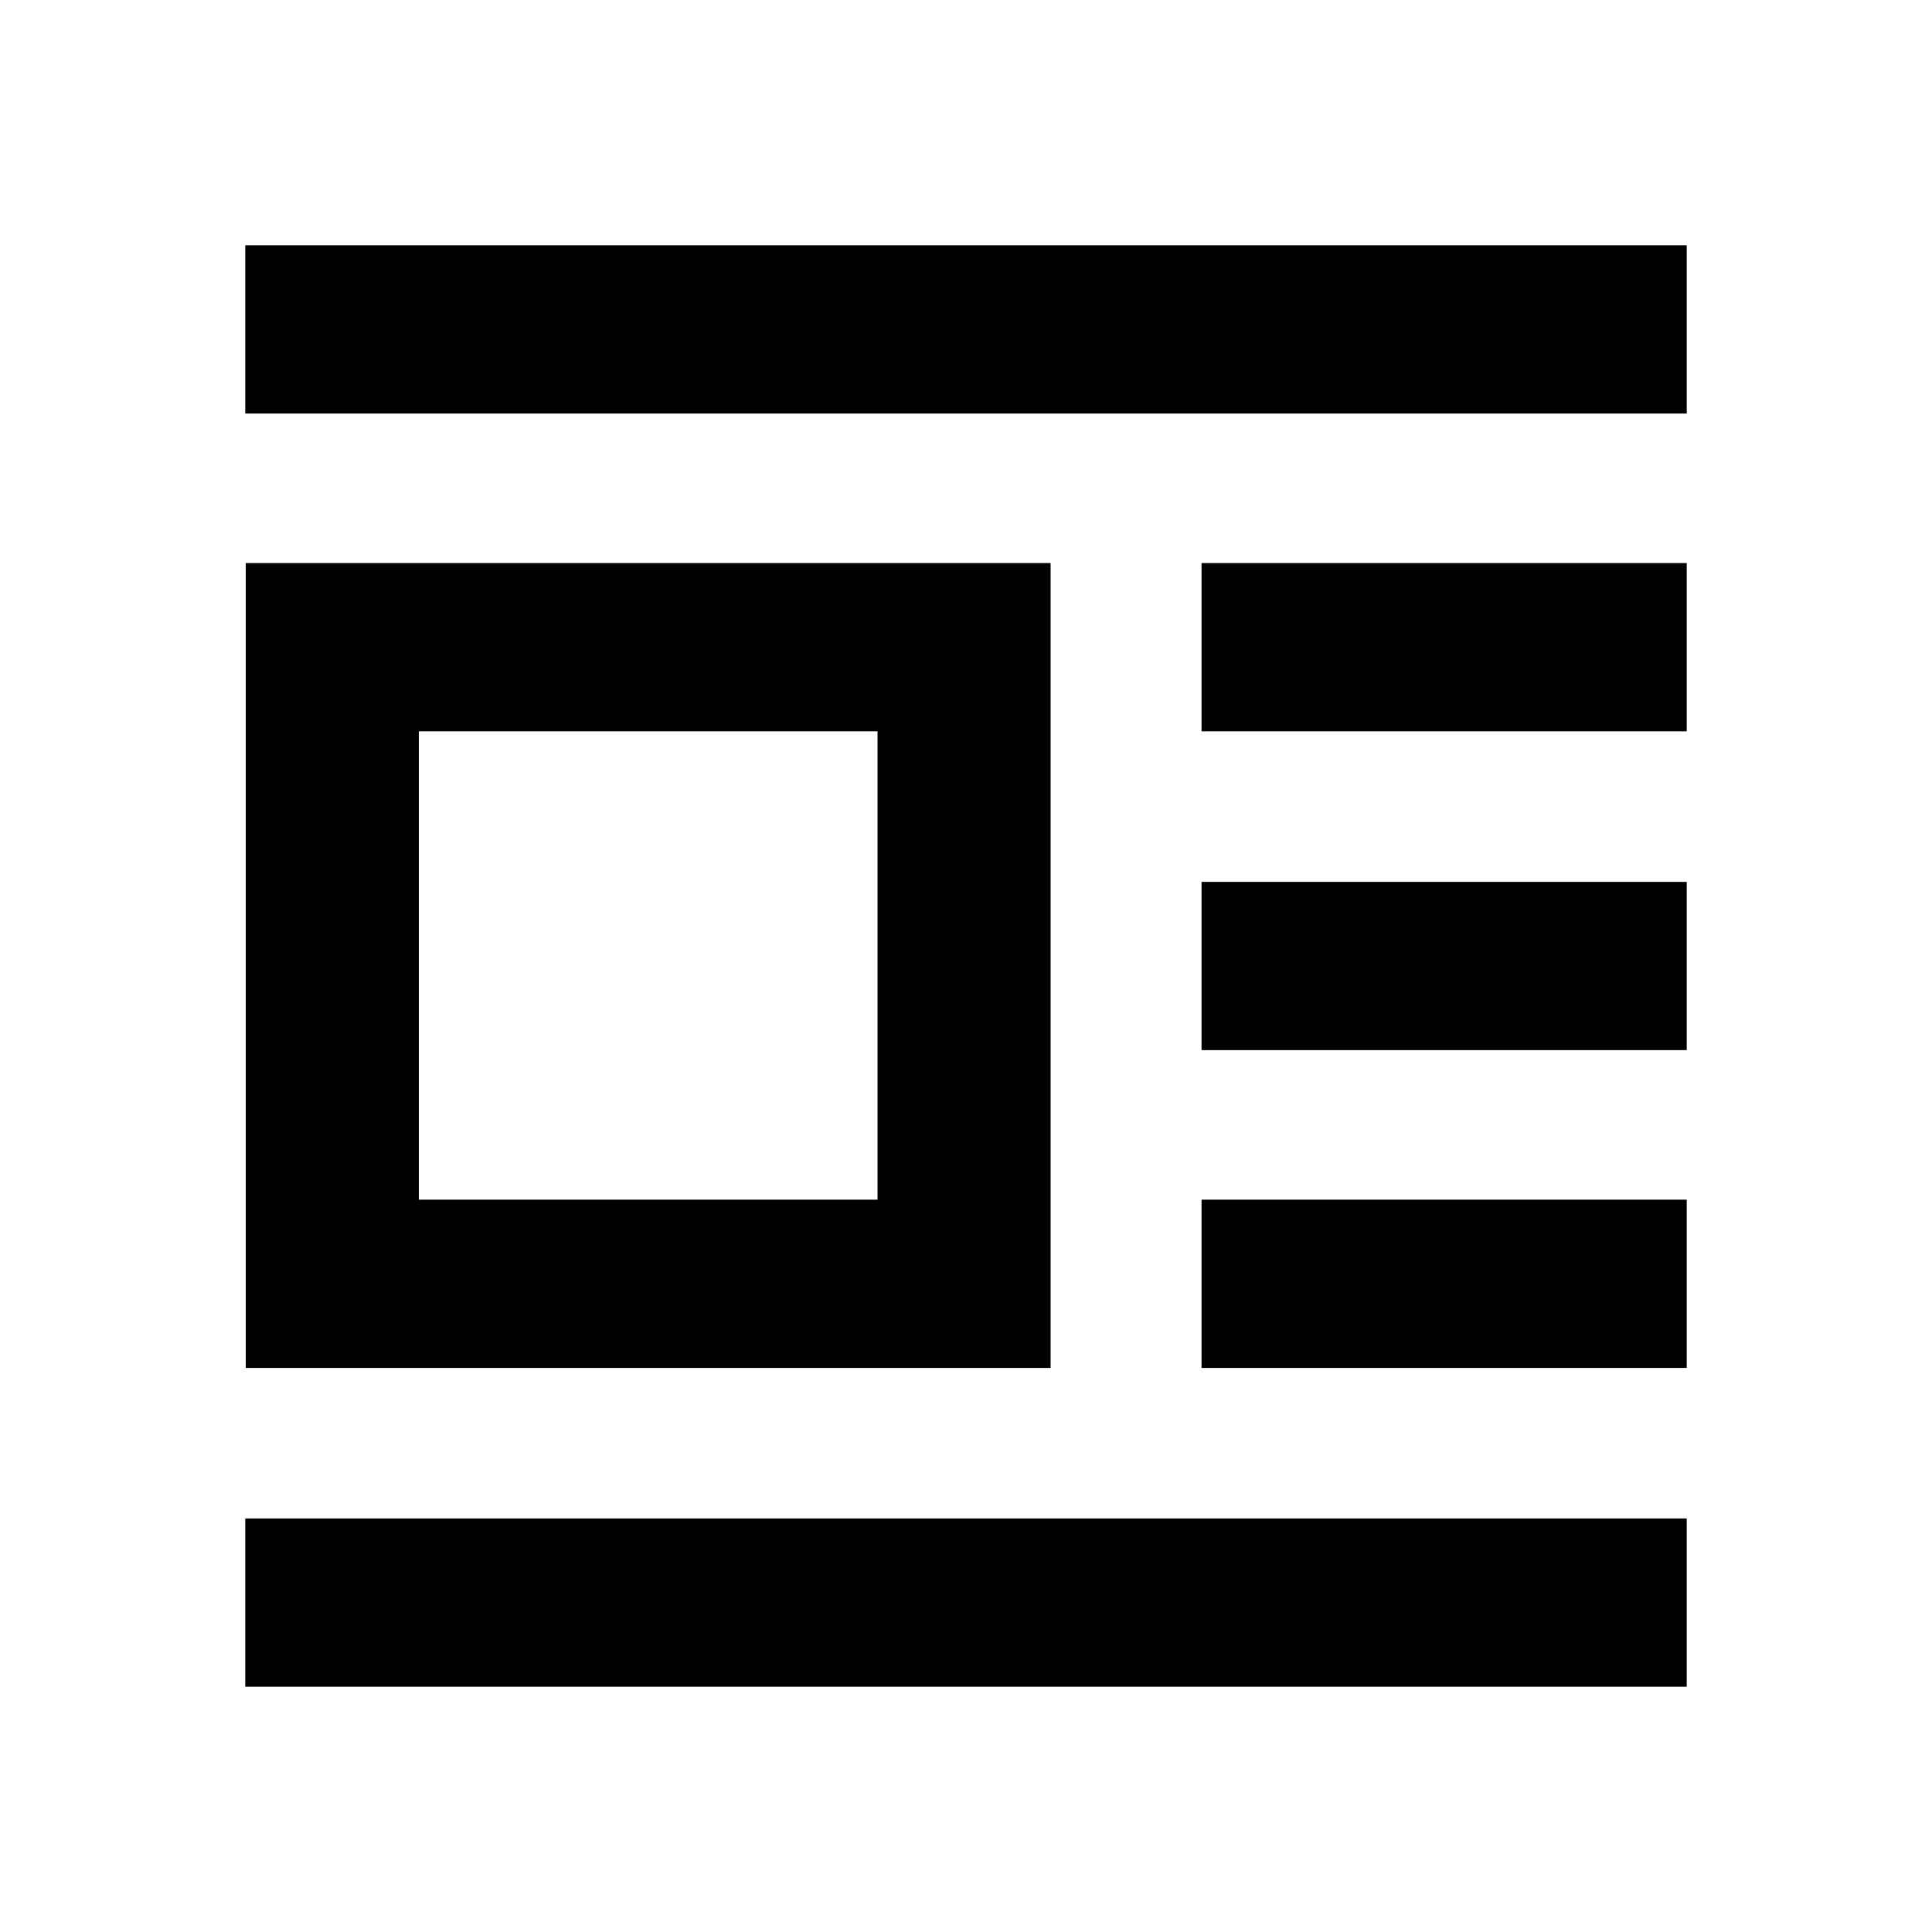 <svg xmlns="http://www.w3.org/2000/svg" height="24" viewBox="0 -960 960 960" width="24"><path d="M122.11-280.28v-399.94h399.93v399.94H122.11Zm86-83.61h227.93v-232.72H208.11v232.72Zm-86.24-390.63v-83.61h716.26v83.61H121.87Zm475.17 157.91v-83.61h241.09v83.61H597.04Zm0 158.41v-83.6h241.09v83.6H597.04Zm0 157.92v-83.61h241.09v83.61H597.04ZM121.87-121.87v-83.61h716.26v83.61H121.87Z"/></svg>